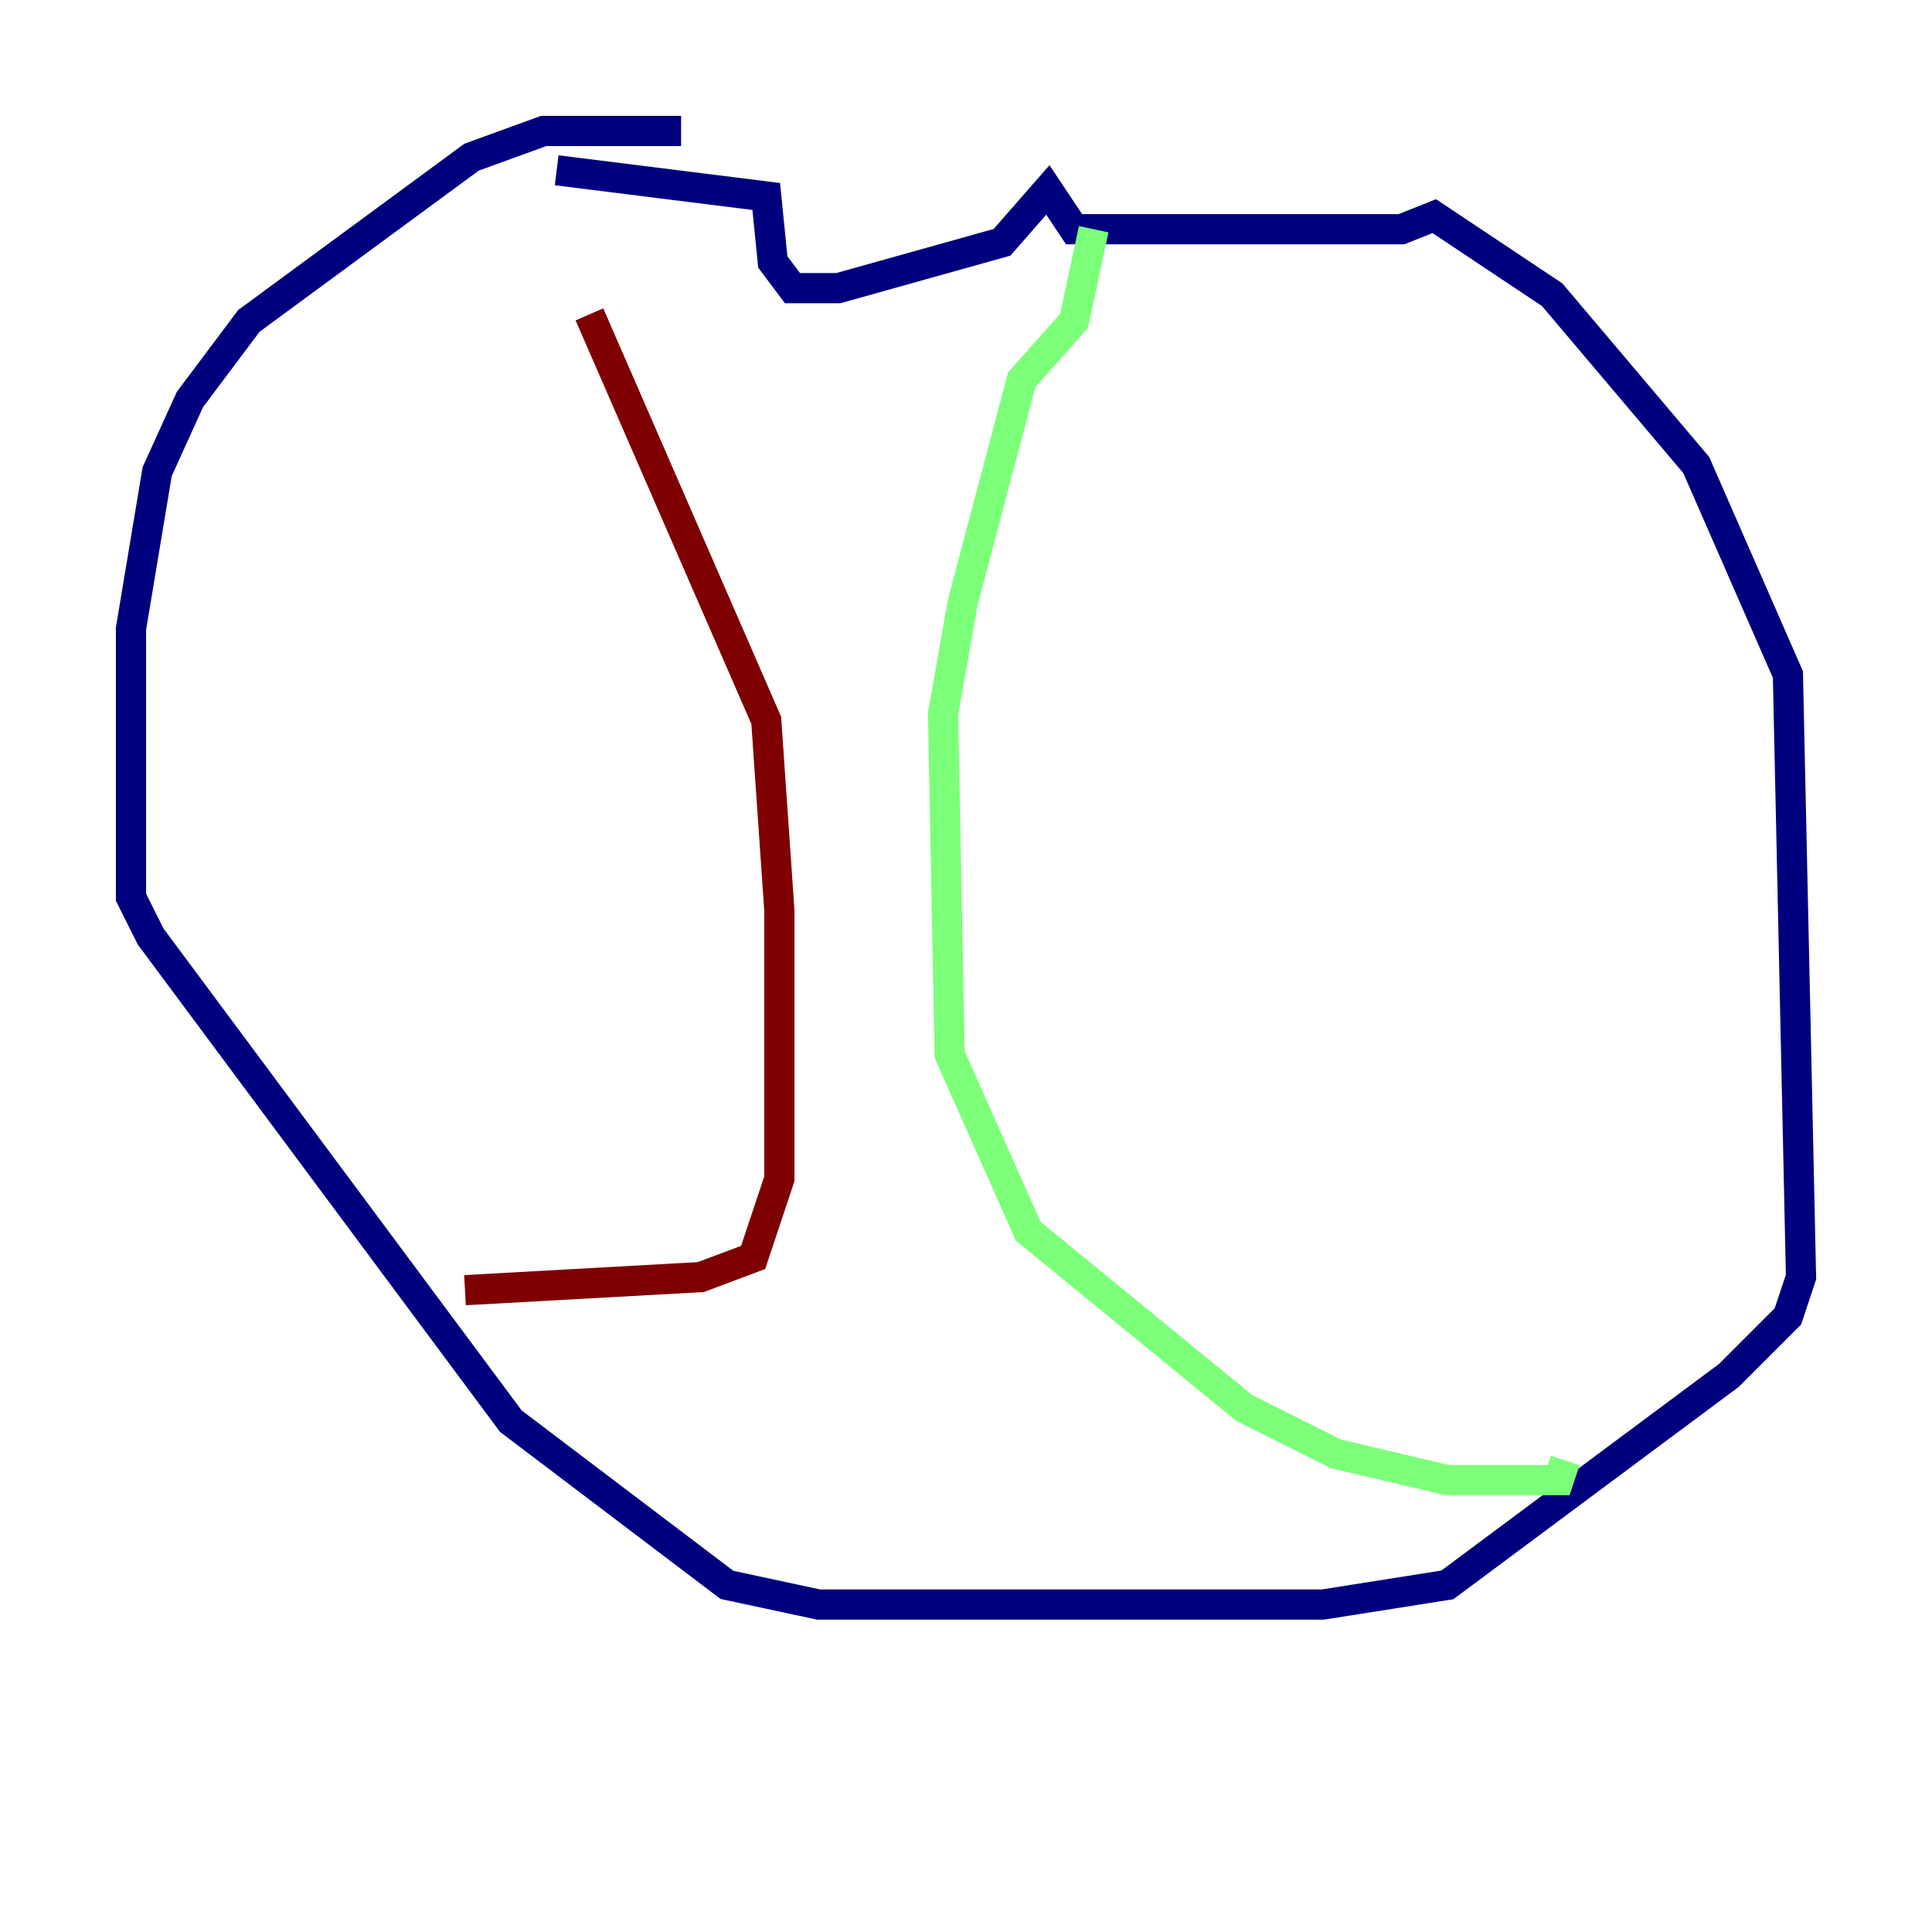 <?xml version="1.0" encoding="utf-8" ?>
<svg baseProfile="tiny" height="128" version="1.2" viewBox="0,0,128,128" width="128" xmlns="http://www.w3.org/2000/svg" xmlns:ev="http://www.w3.org/2001/xml-events" xmlns:xlink="http://www.w3.org/1999/xlink"><defs /><polyline fill="none" points="45.125,8.678 36.014,8.678 31.241,10.414 16.488,21.261 12.583,26.468 10.414,31.241 8.678,41.654 8.678,59.444 9.98,62.047 33.844,94.156 48.163,105.003 54.237,106.305 87.647,106.305 95.891,105.003 114.549,91.119 118.454,87.214 119.322,84.61 118.454,44.691 112.38,30.807 102.834,19.525 95.024,14.319 92.854,15.186 73.329,15.186 71.159,15.186 69.424,12.583 66.386,16.054 55.539,19.091 52.502,19.091 51.2,17.356 50.766,13.017 36.881,11.281" stroke="#00007f" stroke-width="2" /><polyline fill="none" points="72.461,15.186 71.159,21.261 67.688,25.166 63.783,39.919 62.481,47.295 62.915,69.858 68.122,81.573 82.441,93.288 88.515,96.325 95.891,98.061 103.268,98.061 103.702,96.759" stroke="#7cff79" stroke-width="2" /><polyline fill="none" points="39.051,20.827 50.766,47.729 51.634,60.312 51.634,78.102 49.898,83.308 46.427,84.61 30.807,85.478" stroke="#7f0000" stroke-width="2" /></svg>